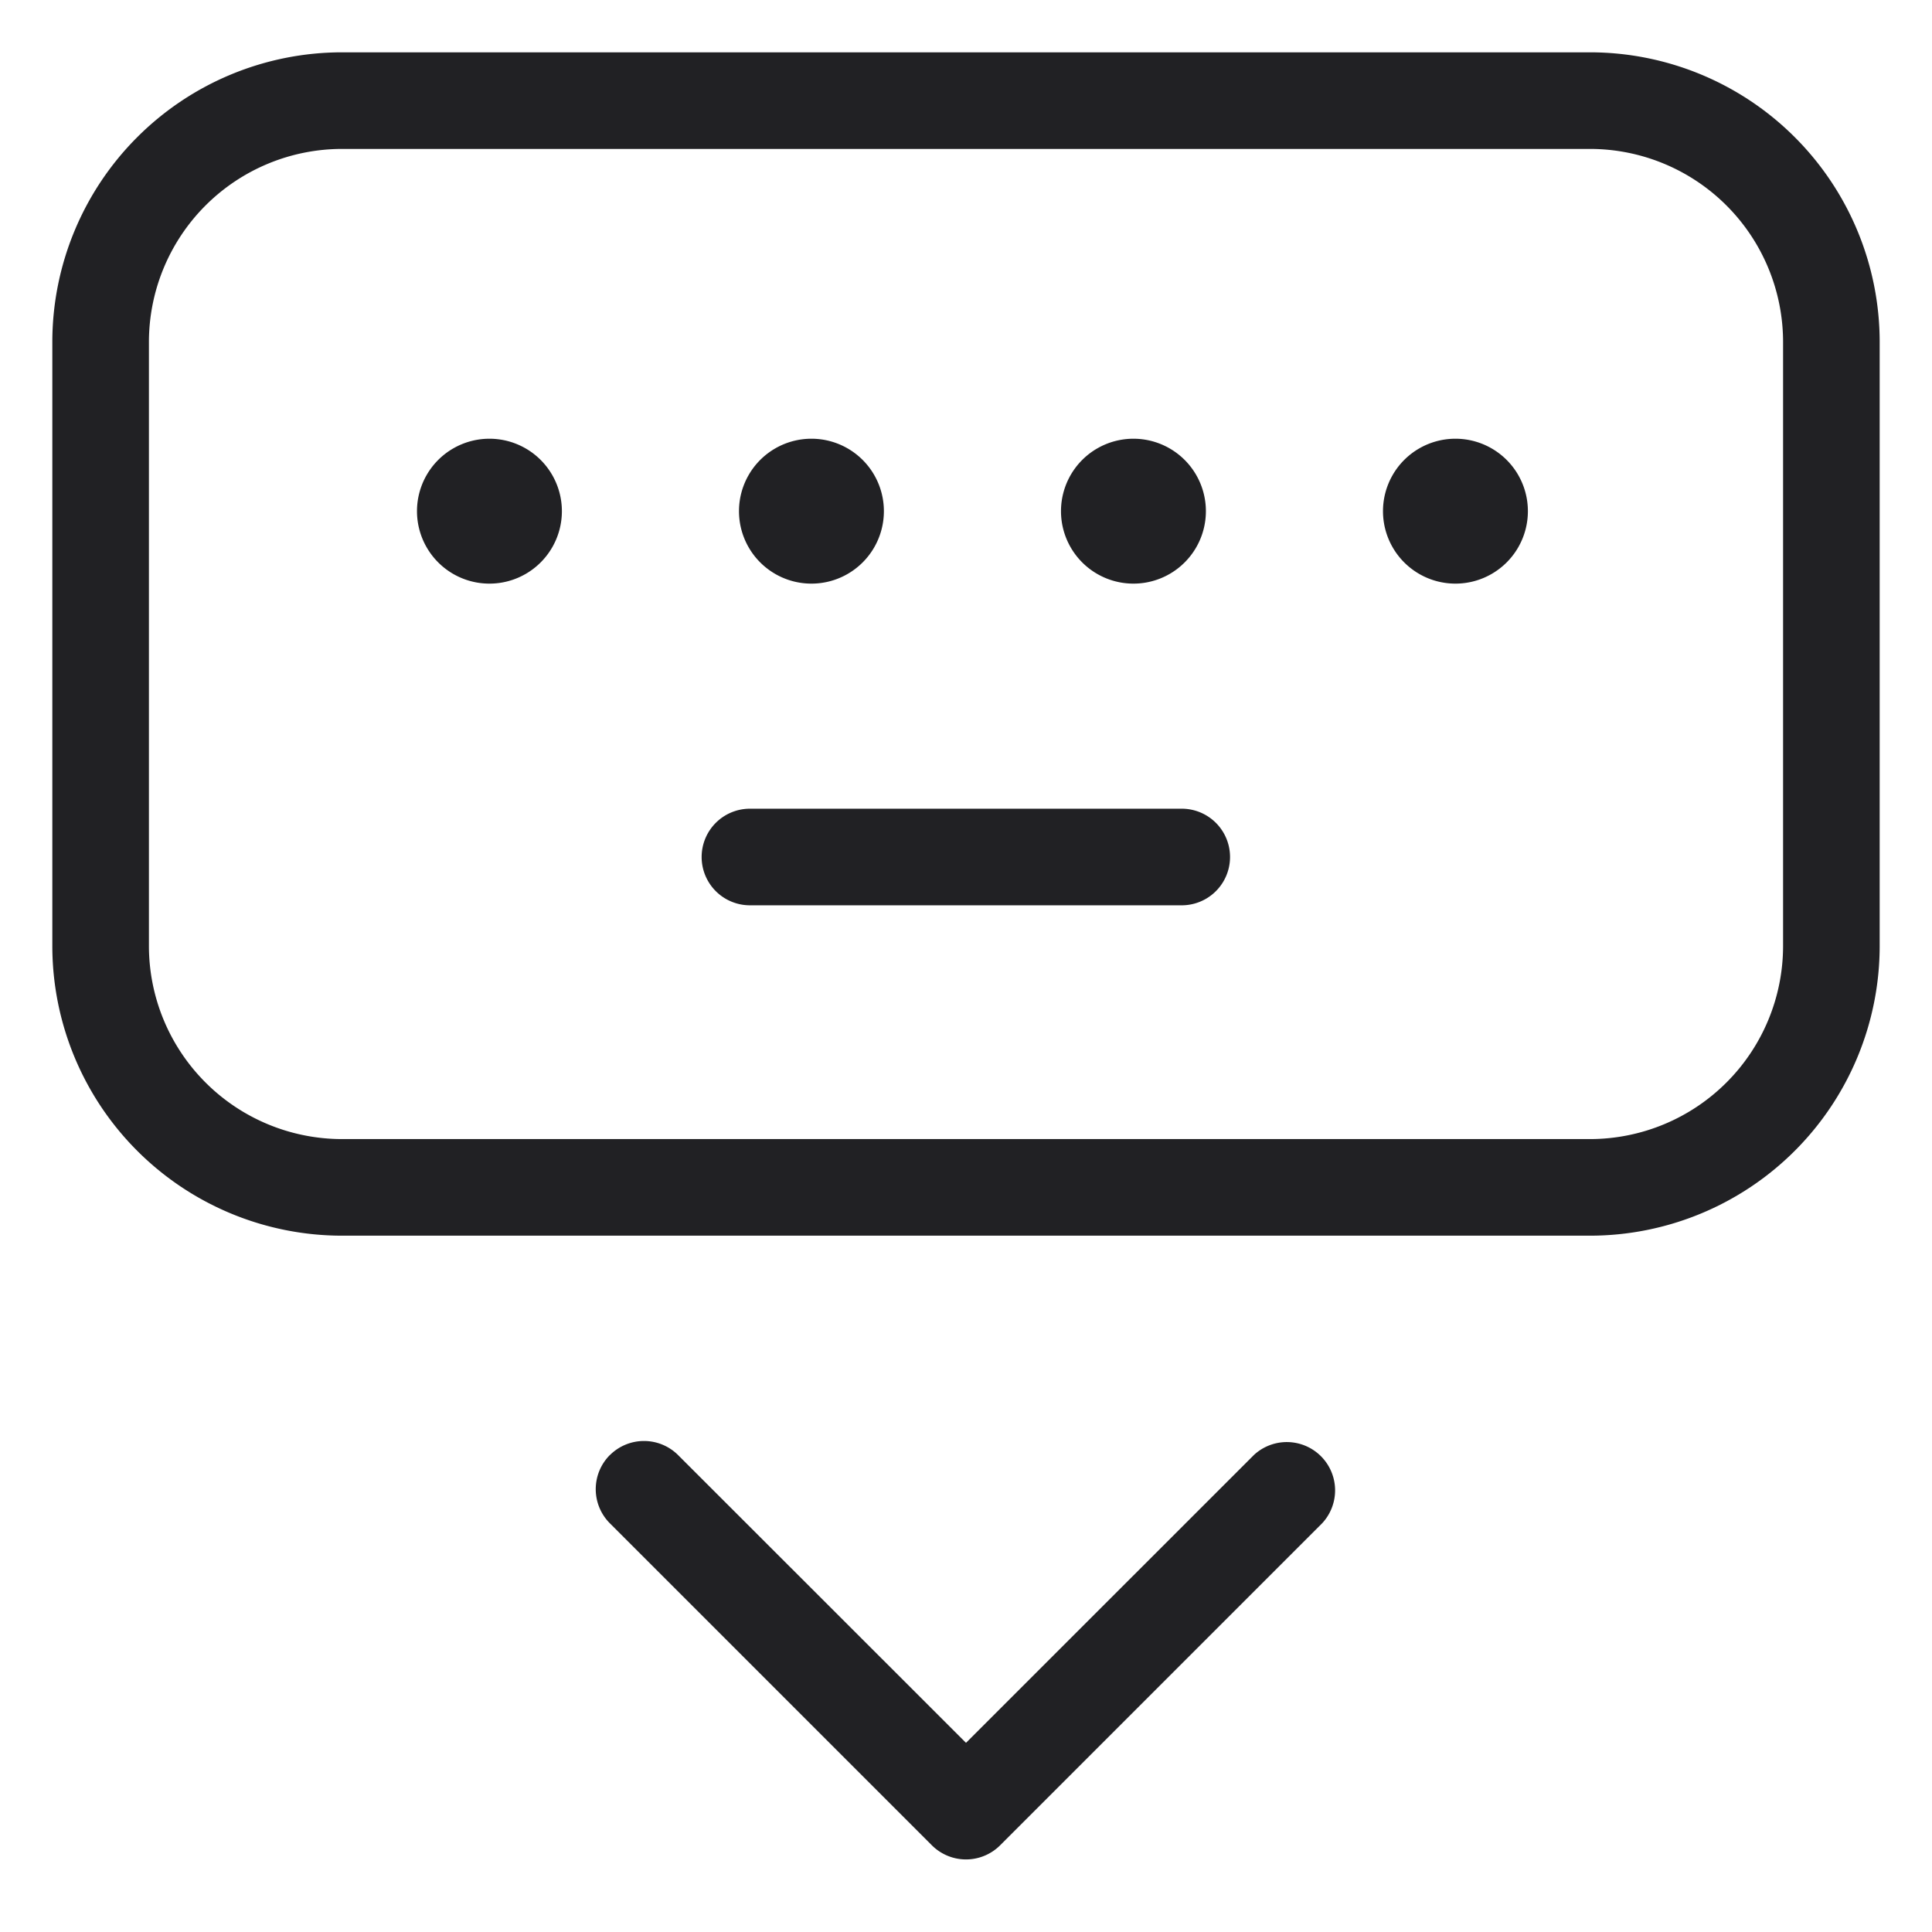 <svg xmlns="http://www.w3.org/2000/svg" width="24" height="24" fill="none"><g fill="#212124" clip-path="url(#a)"><path d="M8.716 10.646a.6.6 0 0 1 .6-.6h5.364a.6.6 0 1 1 0 1.2H9.316a.6.6 0 0 1-.6-.6ZM6.98 6.35a.9.9 0 1 1-1.8 0 .9.9 0 0 1 1.8 0ZM10.08 7.25a.9.9 0 1 0 0-1.8.9.9 0 0 0 0 1.8ZM14.98 6.35a.9.9 0 1 1-1.8 0 .9.9 0 0 1 1.8 0ZM18.08 7.25a.9.9 0 1 0 0-1.8.9.9 0 0 0 0 1.8Z"/><path fill-rule="evenodd" d="M4.25.65a3.6 3.6 0 0 0-3.6 3.6v7.5a3.6 3.6 0 0 0 3.6 3.6h15.5a3.6 3.6 0 0 0 3.6-3.6v-7.5a3.6 3.6 0 0 0-3.6-3.6H4.25Zm-2.4 3.6a2.4 2.4 0 0 1 2.4-2.4h15.5a2.4 2.4 0 0 1 2.4 2.4v7.5a2.4 2.4 0 0 1-2.4 2.4H4.25a2.4 2.4 0 0 1-2.4-2.4v-7.5Z" clip-rule="evenodd"/><path d="M7.576 18.076a.6.6 0 0 1 .848 0L12 21.65l3.576-3.575a.6.6 0 0 1 .848.848l-4 4a.6.6 0 0 1-.848 0l-4-4a.6.6 0 0 1 0-.848Z"/></g><defs><clipPath id="a"><path fill="#fff" d="M0 0h24v24H0z"/></clipPath></defs></svg>